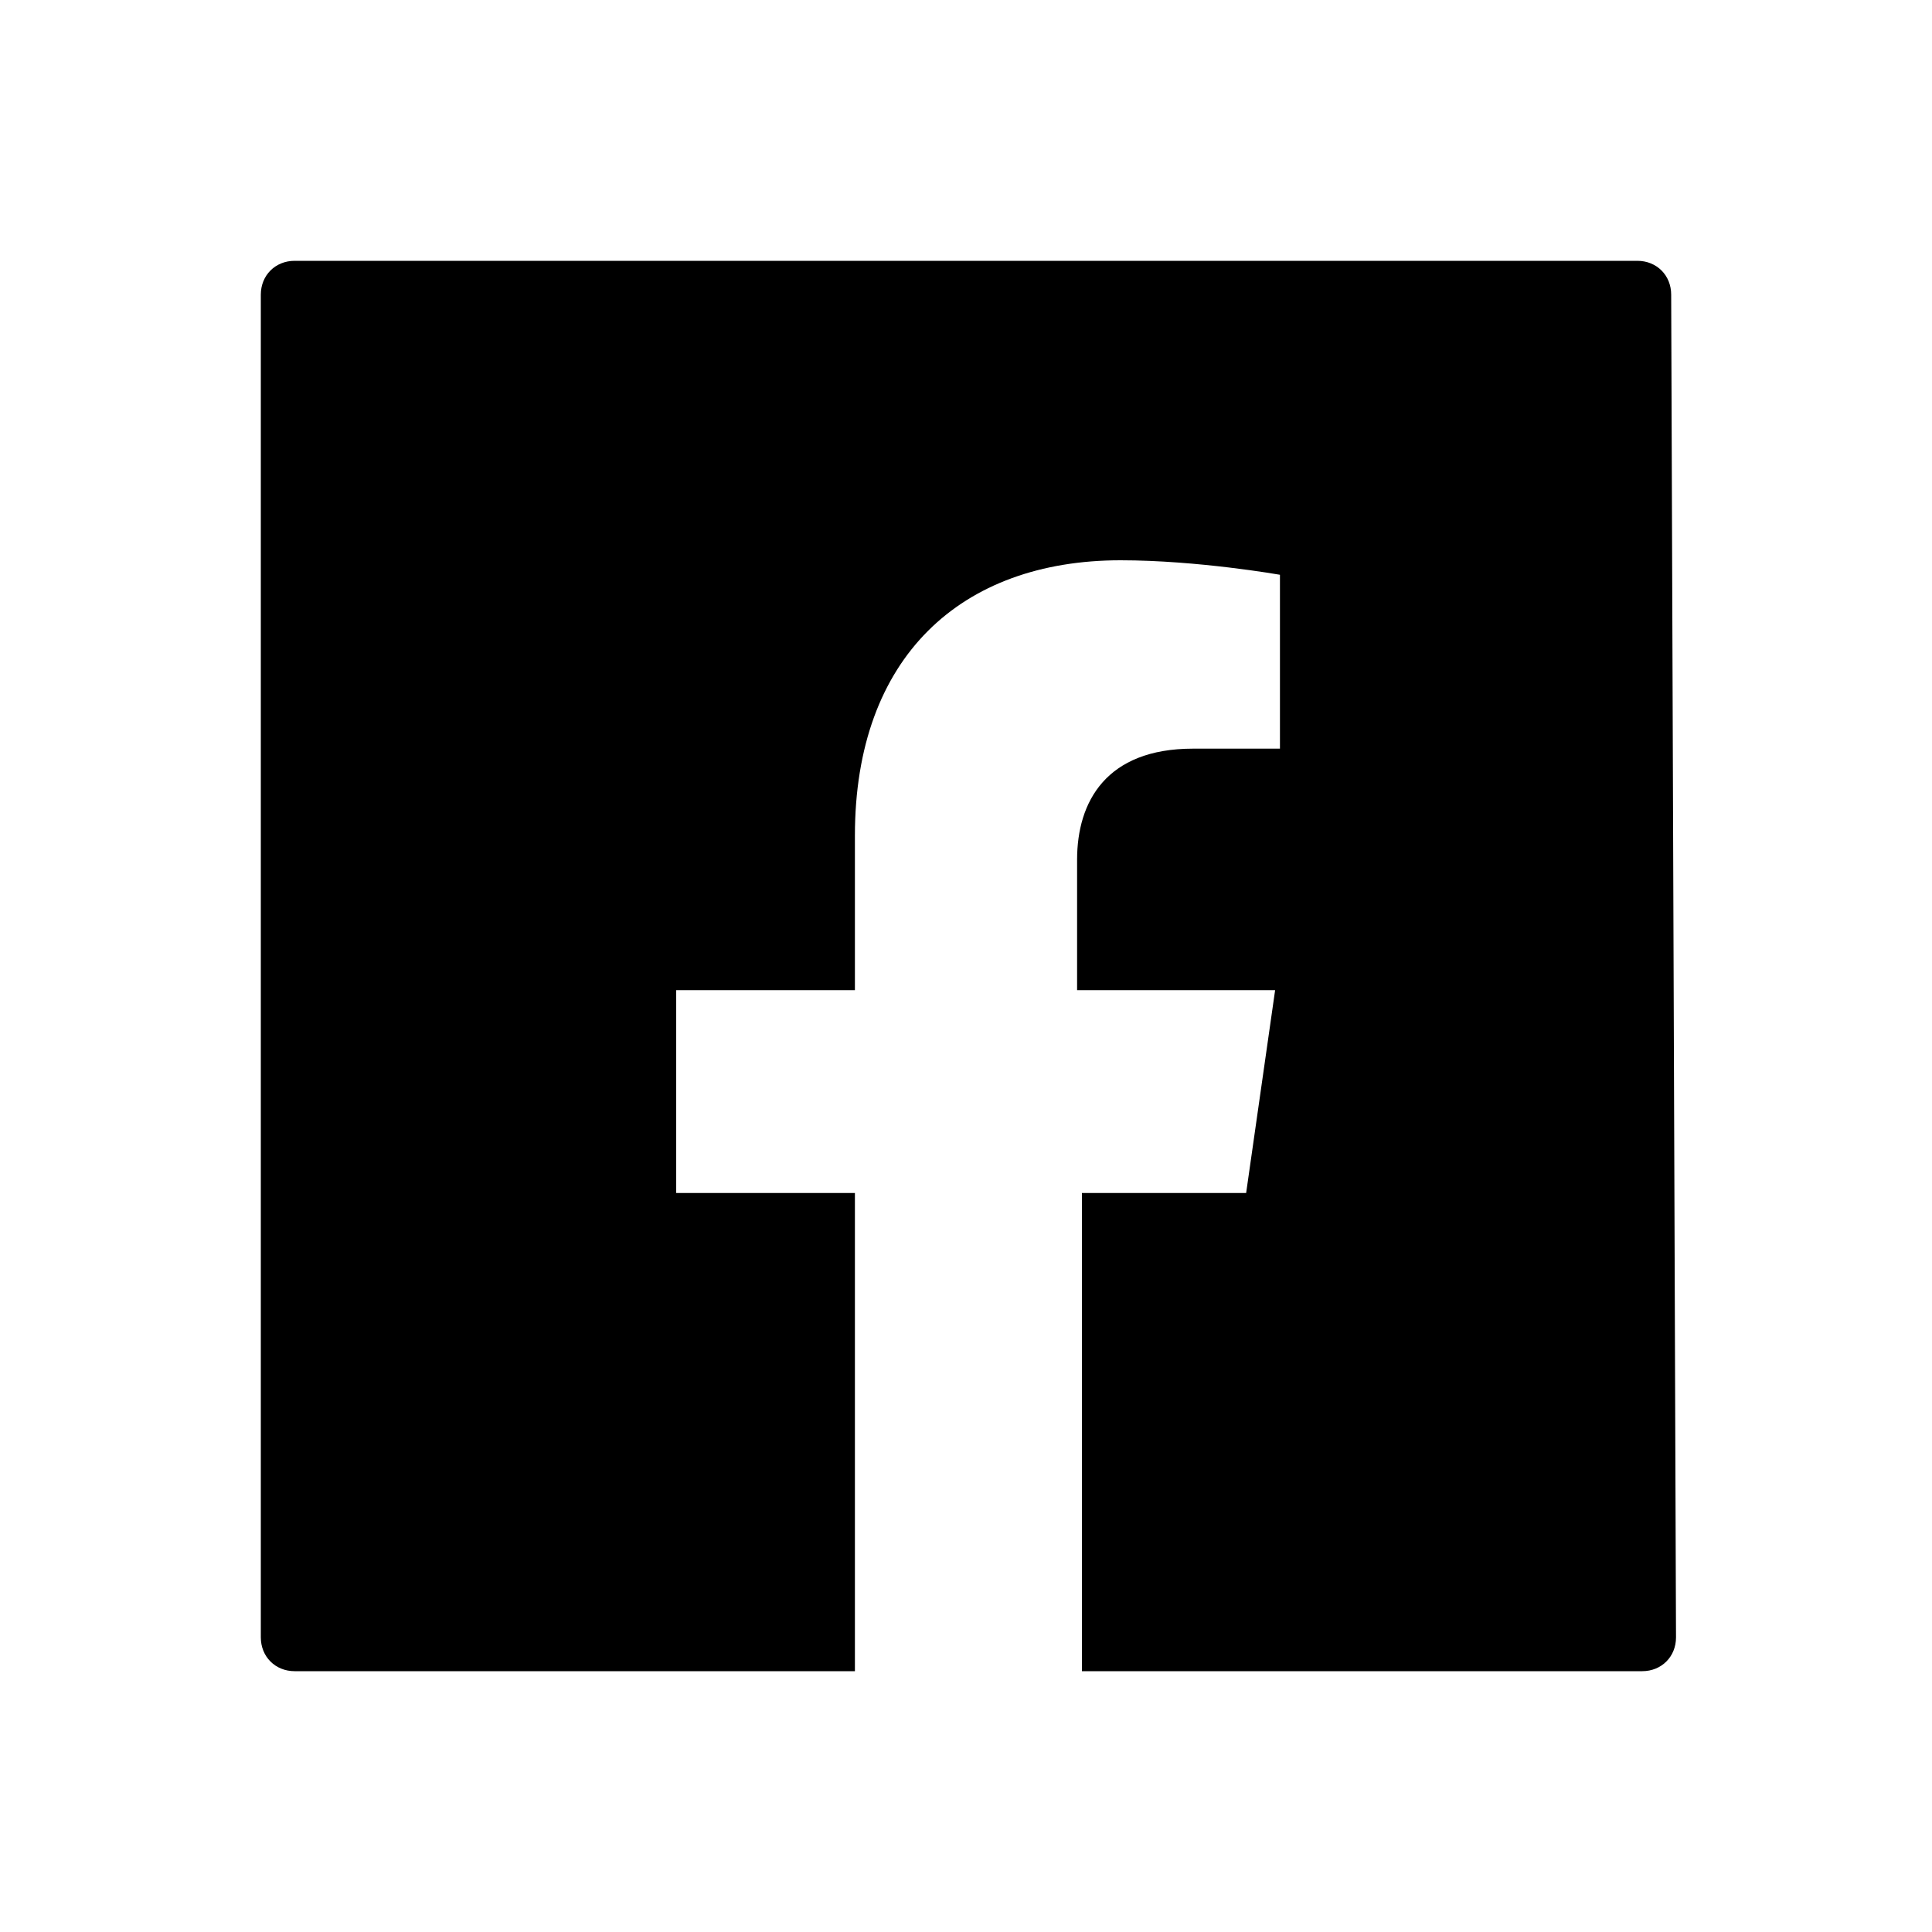 <?xml version="1.0" encoding="utf-8"?>
<!-- Generator: Adobe Illustrator 25.0.0, SVG Export Plug-In . SVG Version: 6.00 Build 0)  -->
<svg version="1.1" id="Capa_1" xmlns="http://www.w3.org/2000/svg" xmlns:xlink="http://www.w3.org/1999/xlink" x="0px" y="0px"
	 width="40px" height="40px" viewBox="0 0 40 40" style="enable-background:new 0 0 40 40;" xml:space="preserve">
<path d="M34.6,6.1c0-0.4-0.3-0.7-0.7-0.7H6.1c-0.4,0-0.7,0.3-0.7,0.7v27.8c0,0.4,0.3,0.7,0.7,0.7l11.6,0v-9.9H14v-4.2h3.7v-3.2
	c0-3.7,2.2-5.7,5.5-5.7c1.6,0,3.3,0.3,3.3,0.3v3.6h-1.8c-1.8,0-2.4,1.1-2.4,2.3v2.7h4.1l-0.6,4.2h-3.4v9.9h11.6
	c0.4,0,0.7-0.3,0.7-0.7L34.6,6.1z"/>
</svg>
